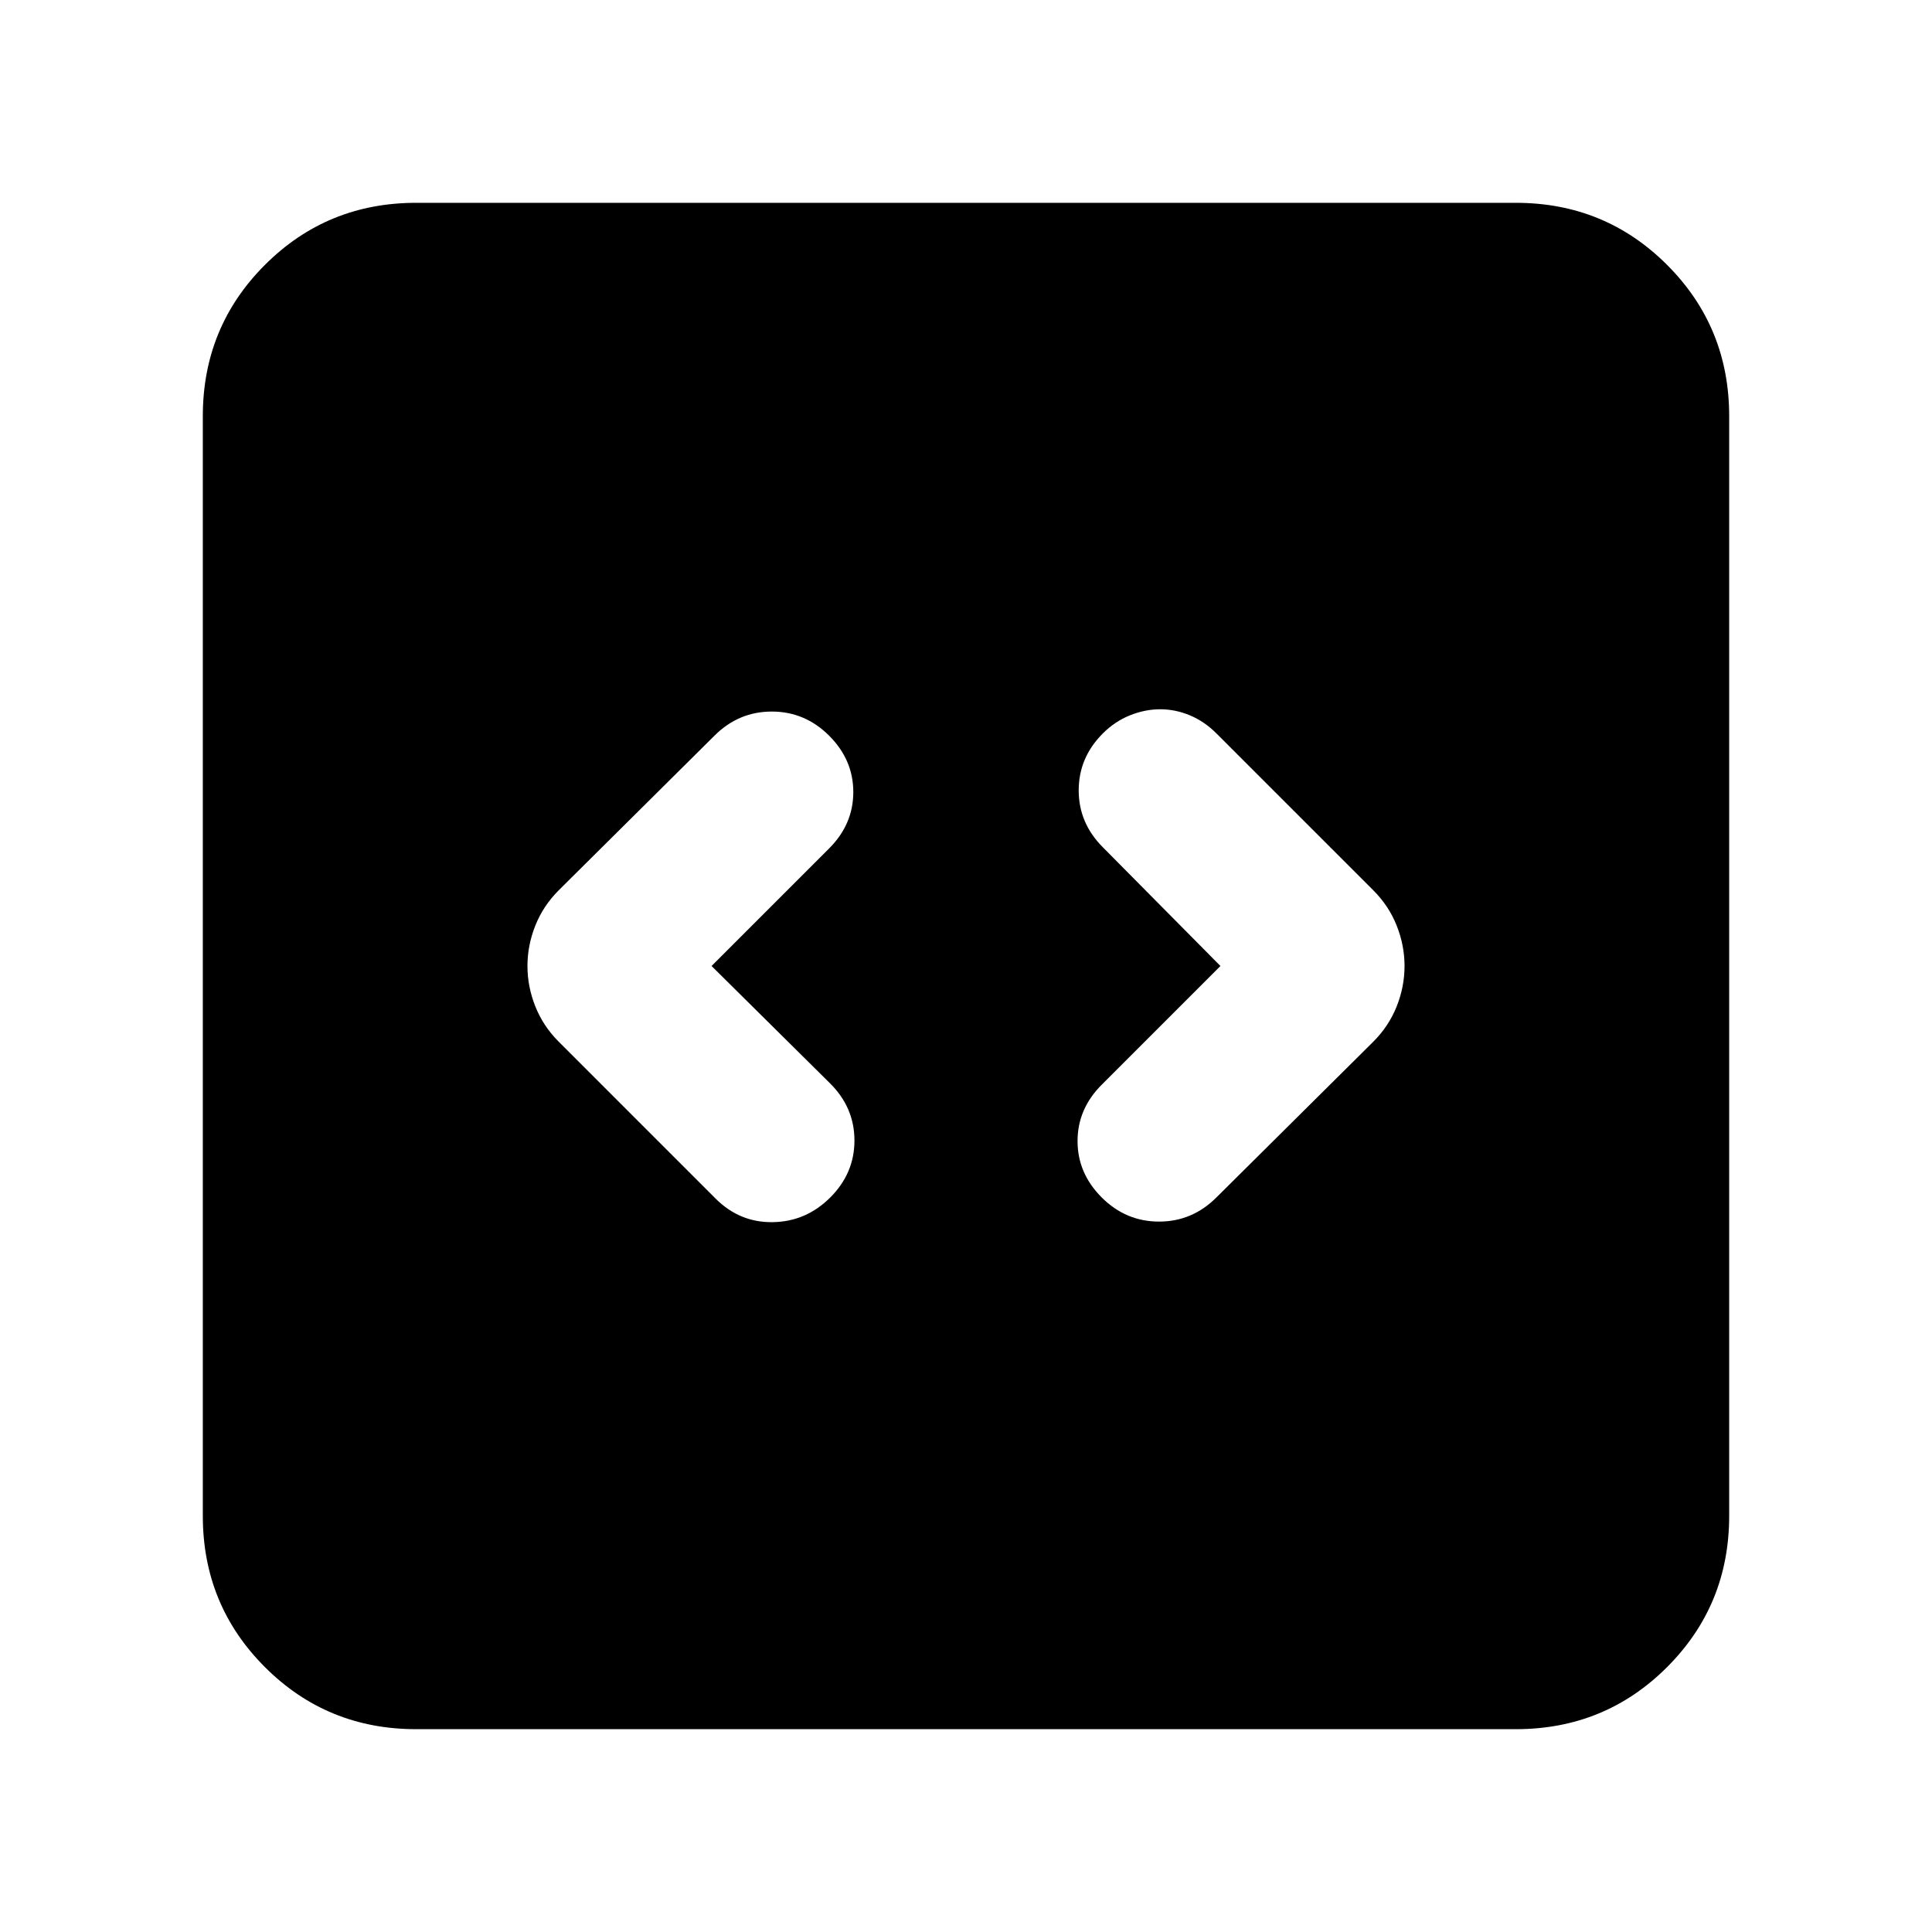 <svg xmlns="http://www.w3.org/2000/svg" height="24" viewBox="0 -960 960 960" width="24"><path d="M353.57-480 412-538.43q12-12 12-28t-12-28q-12-12-28.5-12t-28.5 12l-77.39 76.82q-7.7 7.7-11.61 17.52-3.91 9.83-3.91 20.09t3.91 20.09q3.91 9.82 11.61 17.52l77.96 77.96q12 12 28.5 11.71 16.5-.28 28.5-12.28t12-28.28q0-16.29-12-28.29l-59-58.43Zm252.86 0-59 59q-12 12-12 28t12 28q12 12 28.5 12t28.5-12l77.96-77.39q7.7-7.7 11.61-17.52 3.91-9.83 3.91-20.09T694-500.09q-3.91-9.82-11.61-17.52l-77.96-77.96q-6-6-13.21-9-7.22-3-14.72-3-7.5 0-15 3t-13.5 9q-12 12-12 28.29Q536-551 548-539l58.43 59ZM206.78-100.78q-44.3 0-75.15-30.85-30.85-30.85-30.85-75.15v-546.44q0-44.3 30.85-75.15 30.85-30.85 75.15-30.85h546.44q44.3 0 75.15 30.85 30.85 30.85 30.85 75.15v546.44q0 44.3-30.85 75.15-30.85 30.85-75.15 30.85H206.78Z"/></svg>